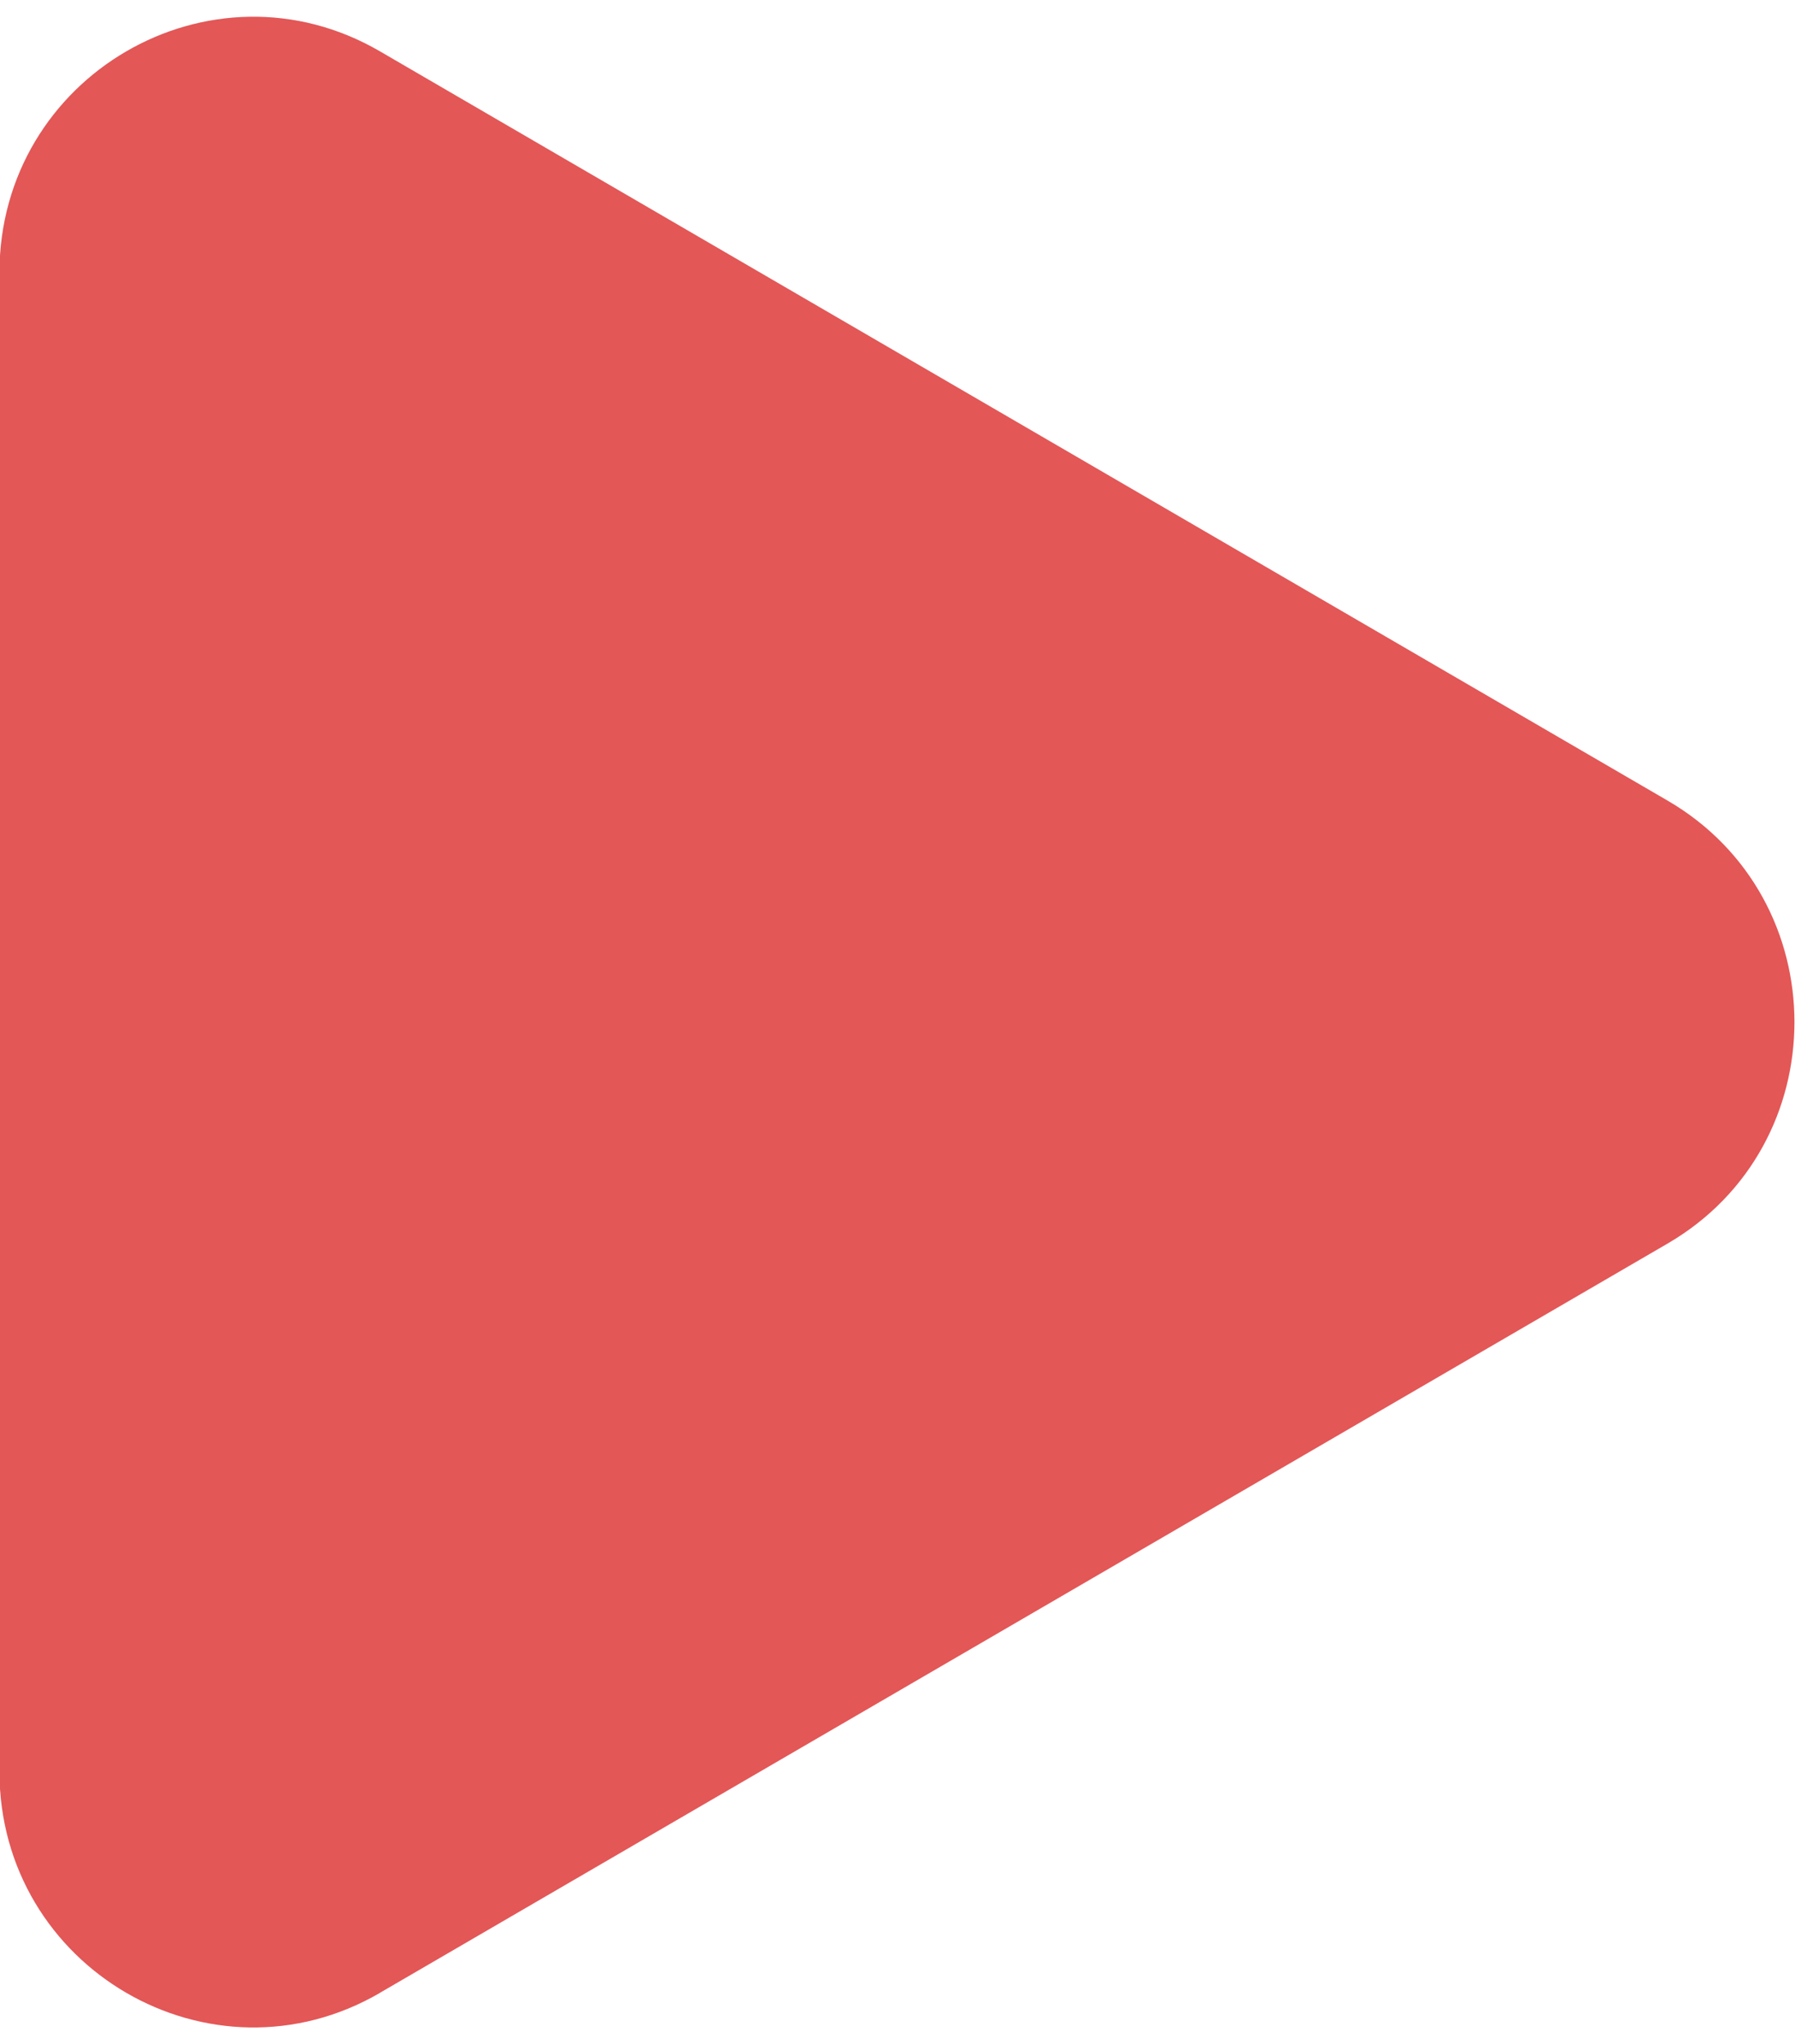 <svg xmlns="http://www.w3.org/2000/svg" width="18" height="20.5" viewBox="0 0 36 41"><g><g><path fill="#e35757" d="M7.62 39.97l25.825-15.028c3.392-1.975 3.392-6.909 0-8.884L7.621 1.03C4.229-.944-.011 1.523-.011 5.472v30.057c0 3.948 4.24 6.415 7.632 4.442z"/></g></g></svg>